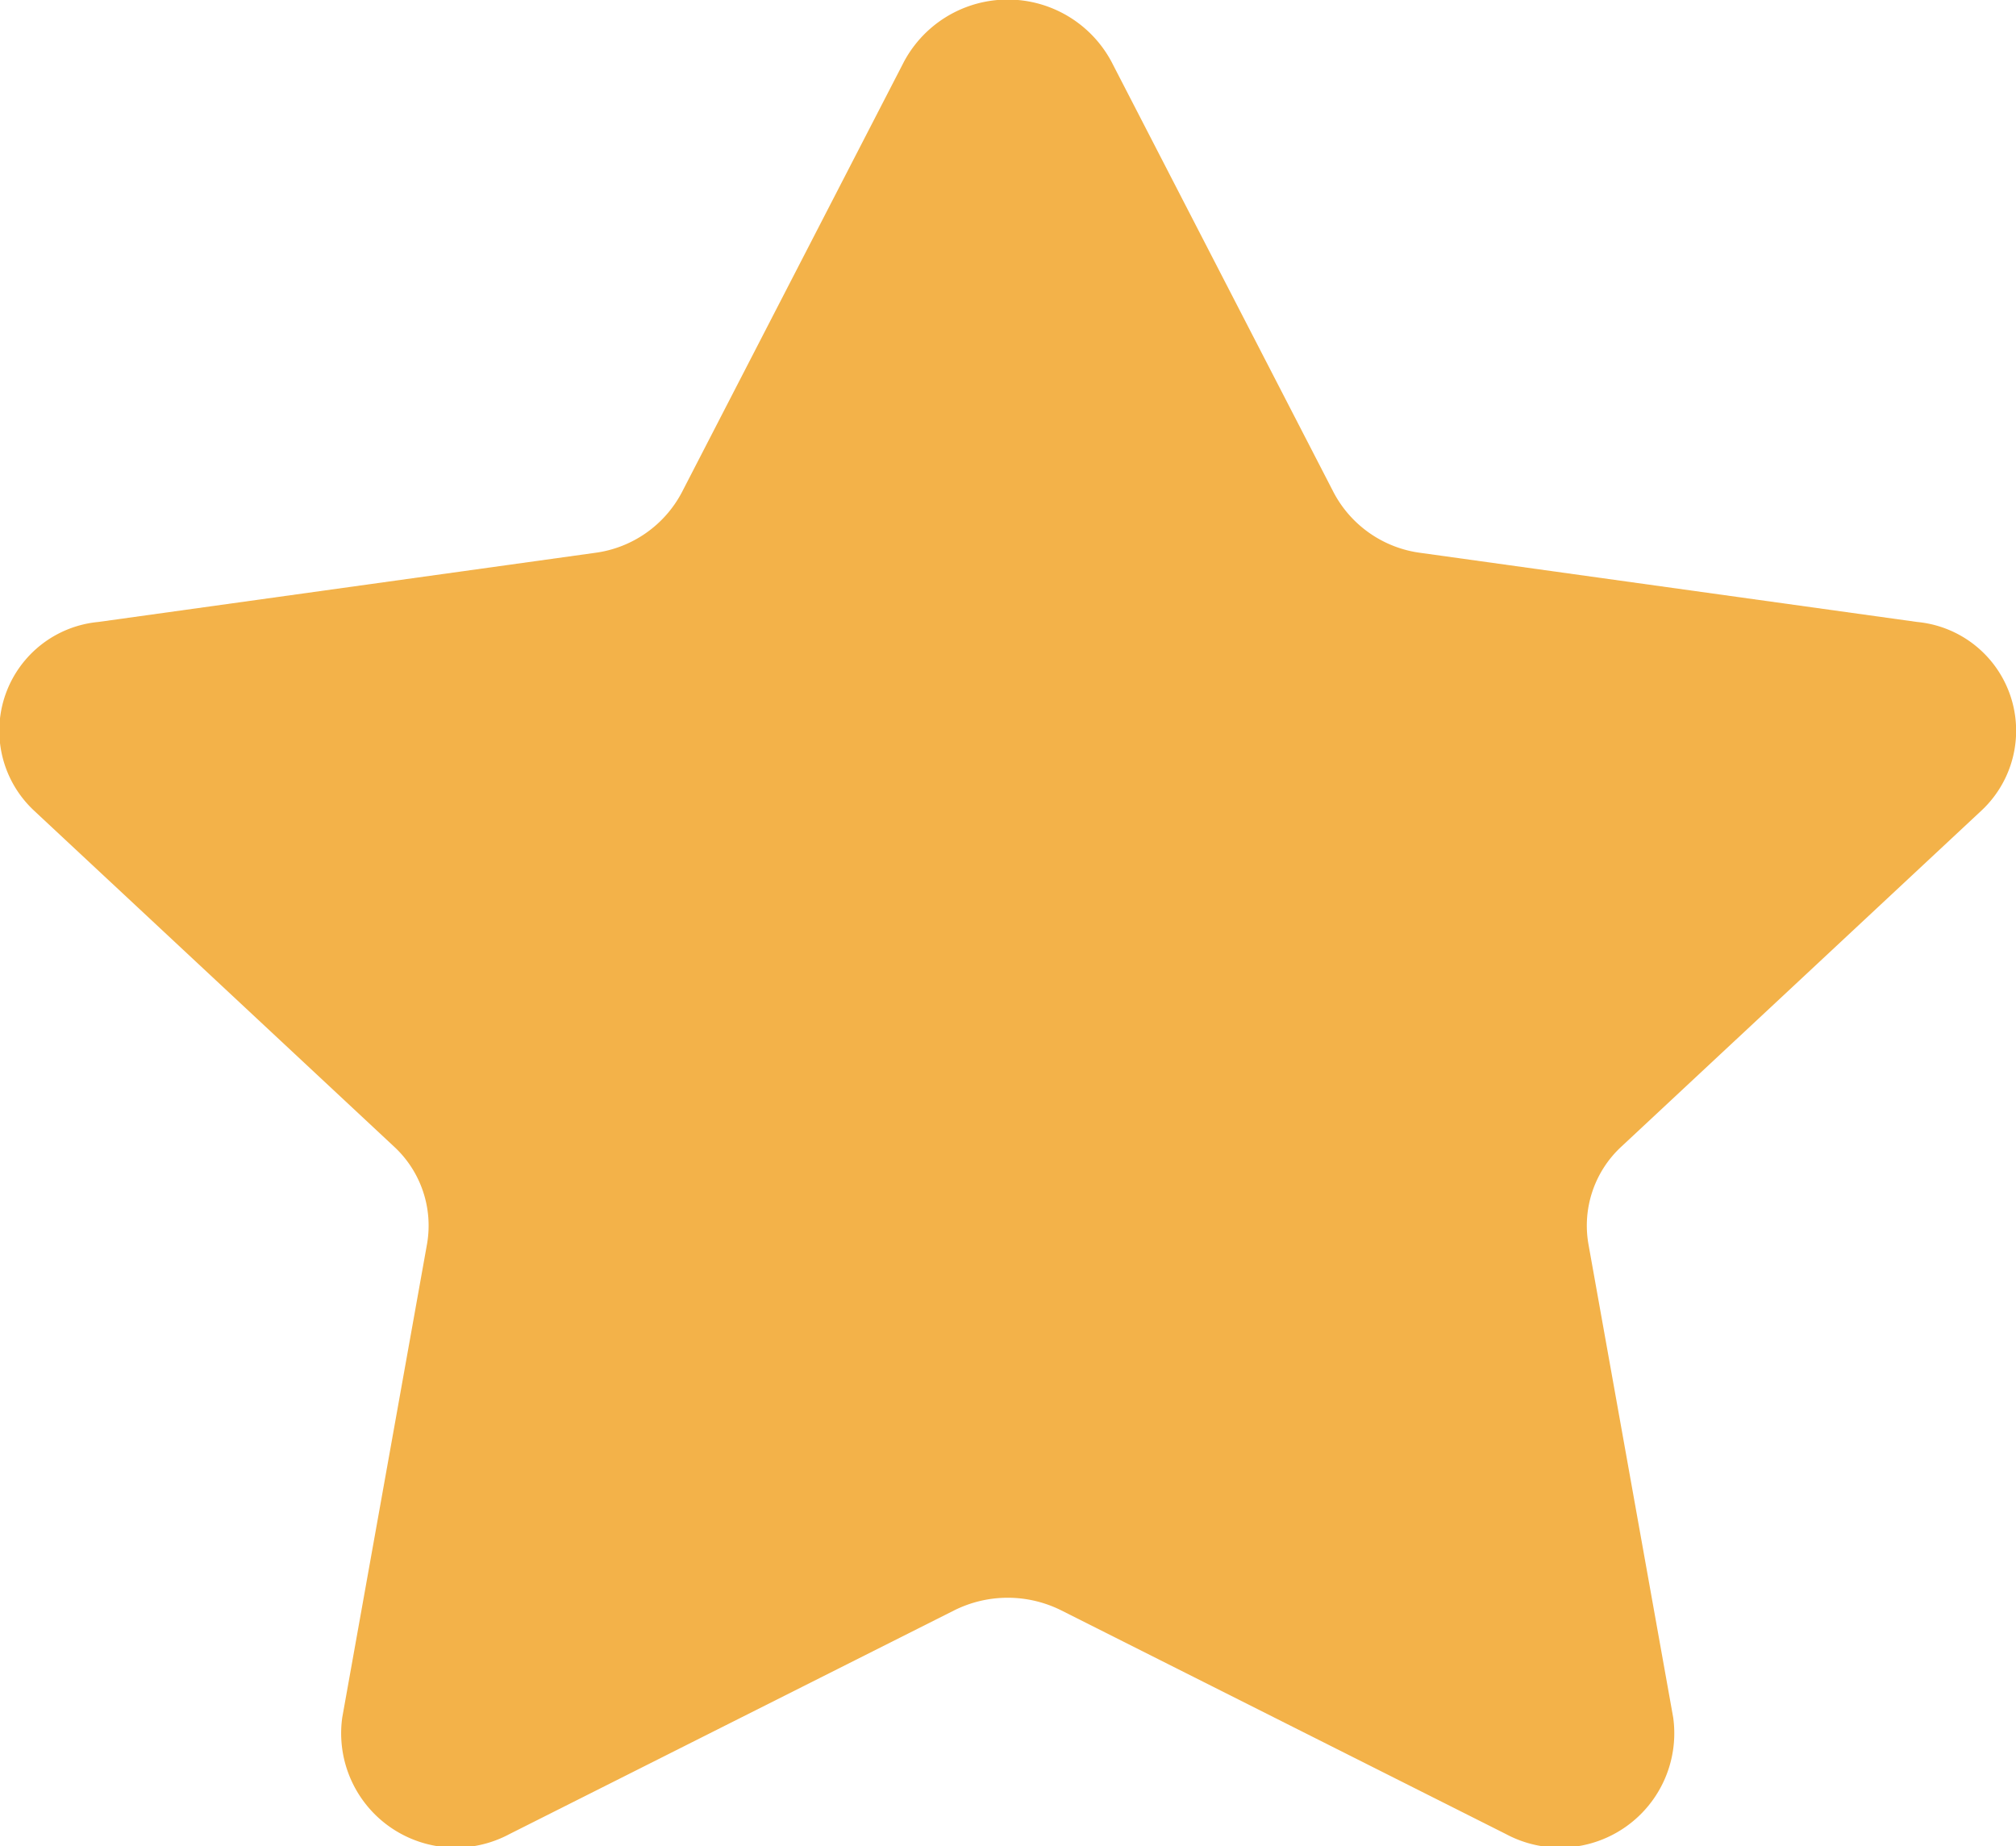 <svg xmlns="http://www.w3.org/2000/svg" width="18.143" height="16.614" viewBox="0 0 18.143 16.614"><defs><style>.a{fill:#f3b249;}</style></defs><path class="a" d="M89.834,712.834l2,3.877a1.036,1.036,0,0,0,.782.544l4.47.622a.983.983,0,0,1,.575,1.7l-3.234,3.018a.968.968,0,0,0-.3.88l.763,4.261a1.029,1.029,0,0,1-1.506,1.048l-4-2.012a1.078,1.078,0,0,0-.966,0l-4,2.012a1.029,1.029,0,0,1-1.506-1.048l.763-4.261a.968.968,0,0,0-.3-.88l-3.234-3.018a.983.983,0,0,1,.575-1.7l4.47-.622a1.036,1.036,0,0,0,.782-.544l2-3.877A1.059,1.059,0,0,1,89.834,712.834Z" transform="translate(-79.832 -712.28)"/></svg>